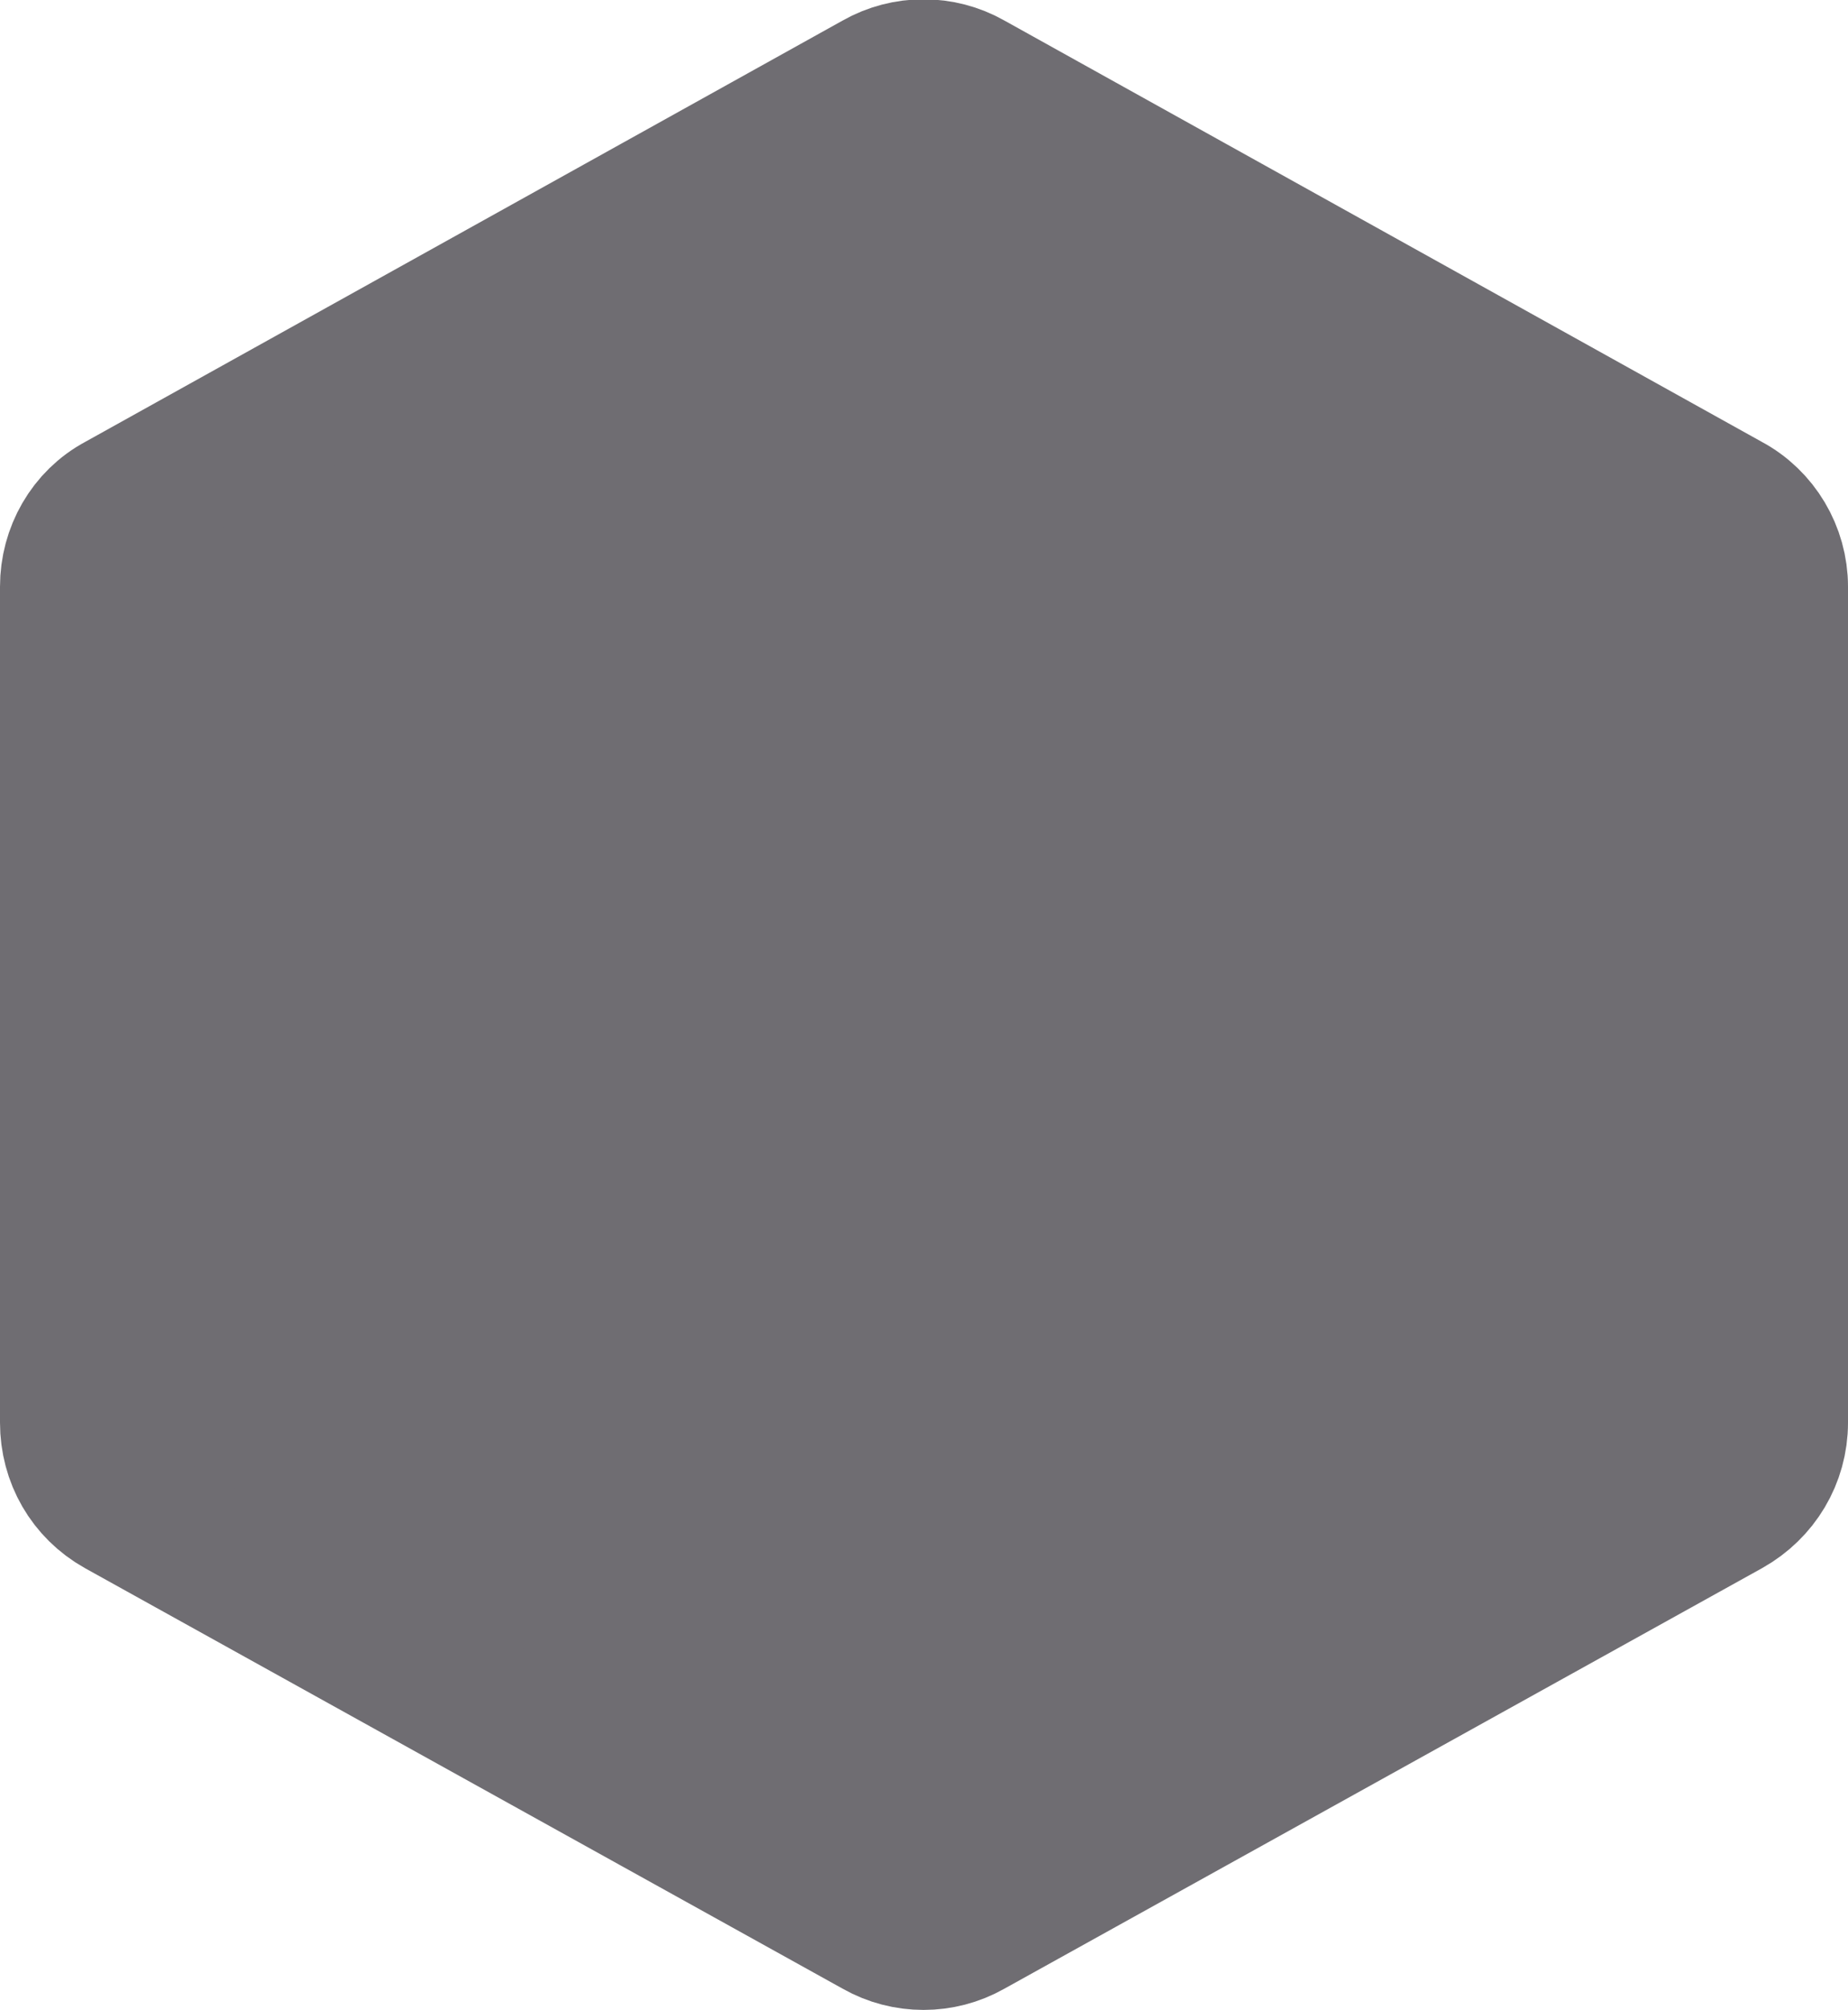 <svg width="19.5" height="21.212" viewBox="0 0 19.5 21.212" fill="none" xmlns="http://www.w3.org/2000/svg" xmlns:xlink="http://www.w3.org/1999/xlink">
	<desc>
			Created with Pixso.
	</desc>
	<defs/>
	<path id="path" d="M9.26 20.33L1.26 15.89C0.94 15.71 0.75 15.38 0.75 15.01L0.75 6.19C0.75 5.83 0.94 5.49 1.26 5.32L9.26 0.87C9.56 0.7 9.93 0.7 10.23 0.87L18.23 5.32C18.55 5.49 18.75 5.83 18.75 6.19L18.75 15.01C18.75 15.38 18.55 15.71 18.23 15.89L10.23 20.33C9.93 20.5 9.56 20.5 9.26 20.33Z" fill="#6F6D72" fill-opacity="1" fill-rule="nonzero"/>
	<path id="path" d="M1.26 15.89C0.94 15.71 0.75 15.38 0.75 15.01L0.75 6.19C0.75 5.83 0.94 5.49 1.26 5.32L9.26 0.87C9.56 0.7 9.93 0.7 10.23 0.87L18.23 5.32C18.55 5.49 18.75 5.83 18.75 6.19L18.75 15.01C18.75 15.38 18.55 15.71 18.23 15.89L10.23 20.33C9.93 20.5 9.56 20.5 9.26 20.33L1.26 15.89Z" stroke="#6F6D72" stroke-opacity="1" stroke-width="1.5"/>
</svg>
